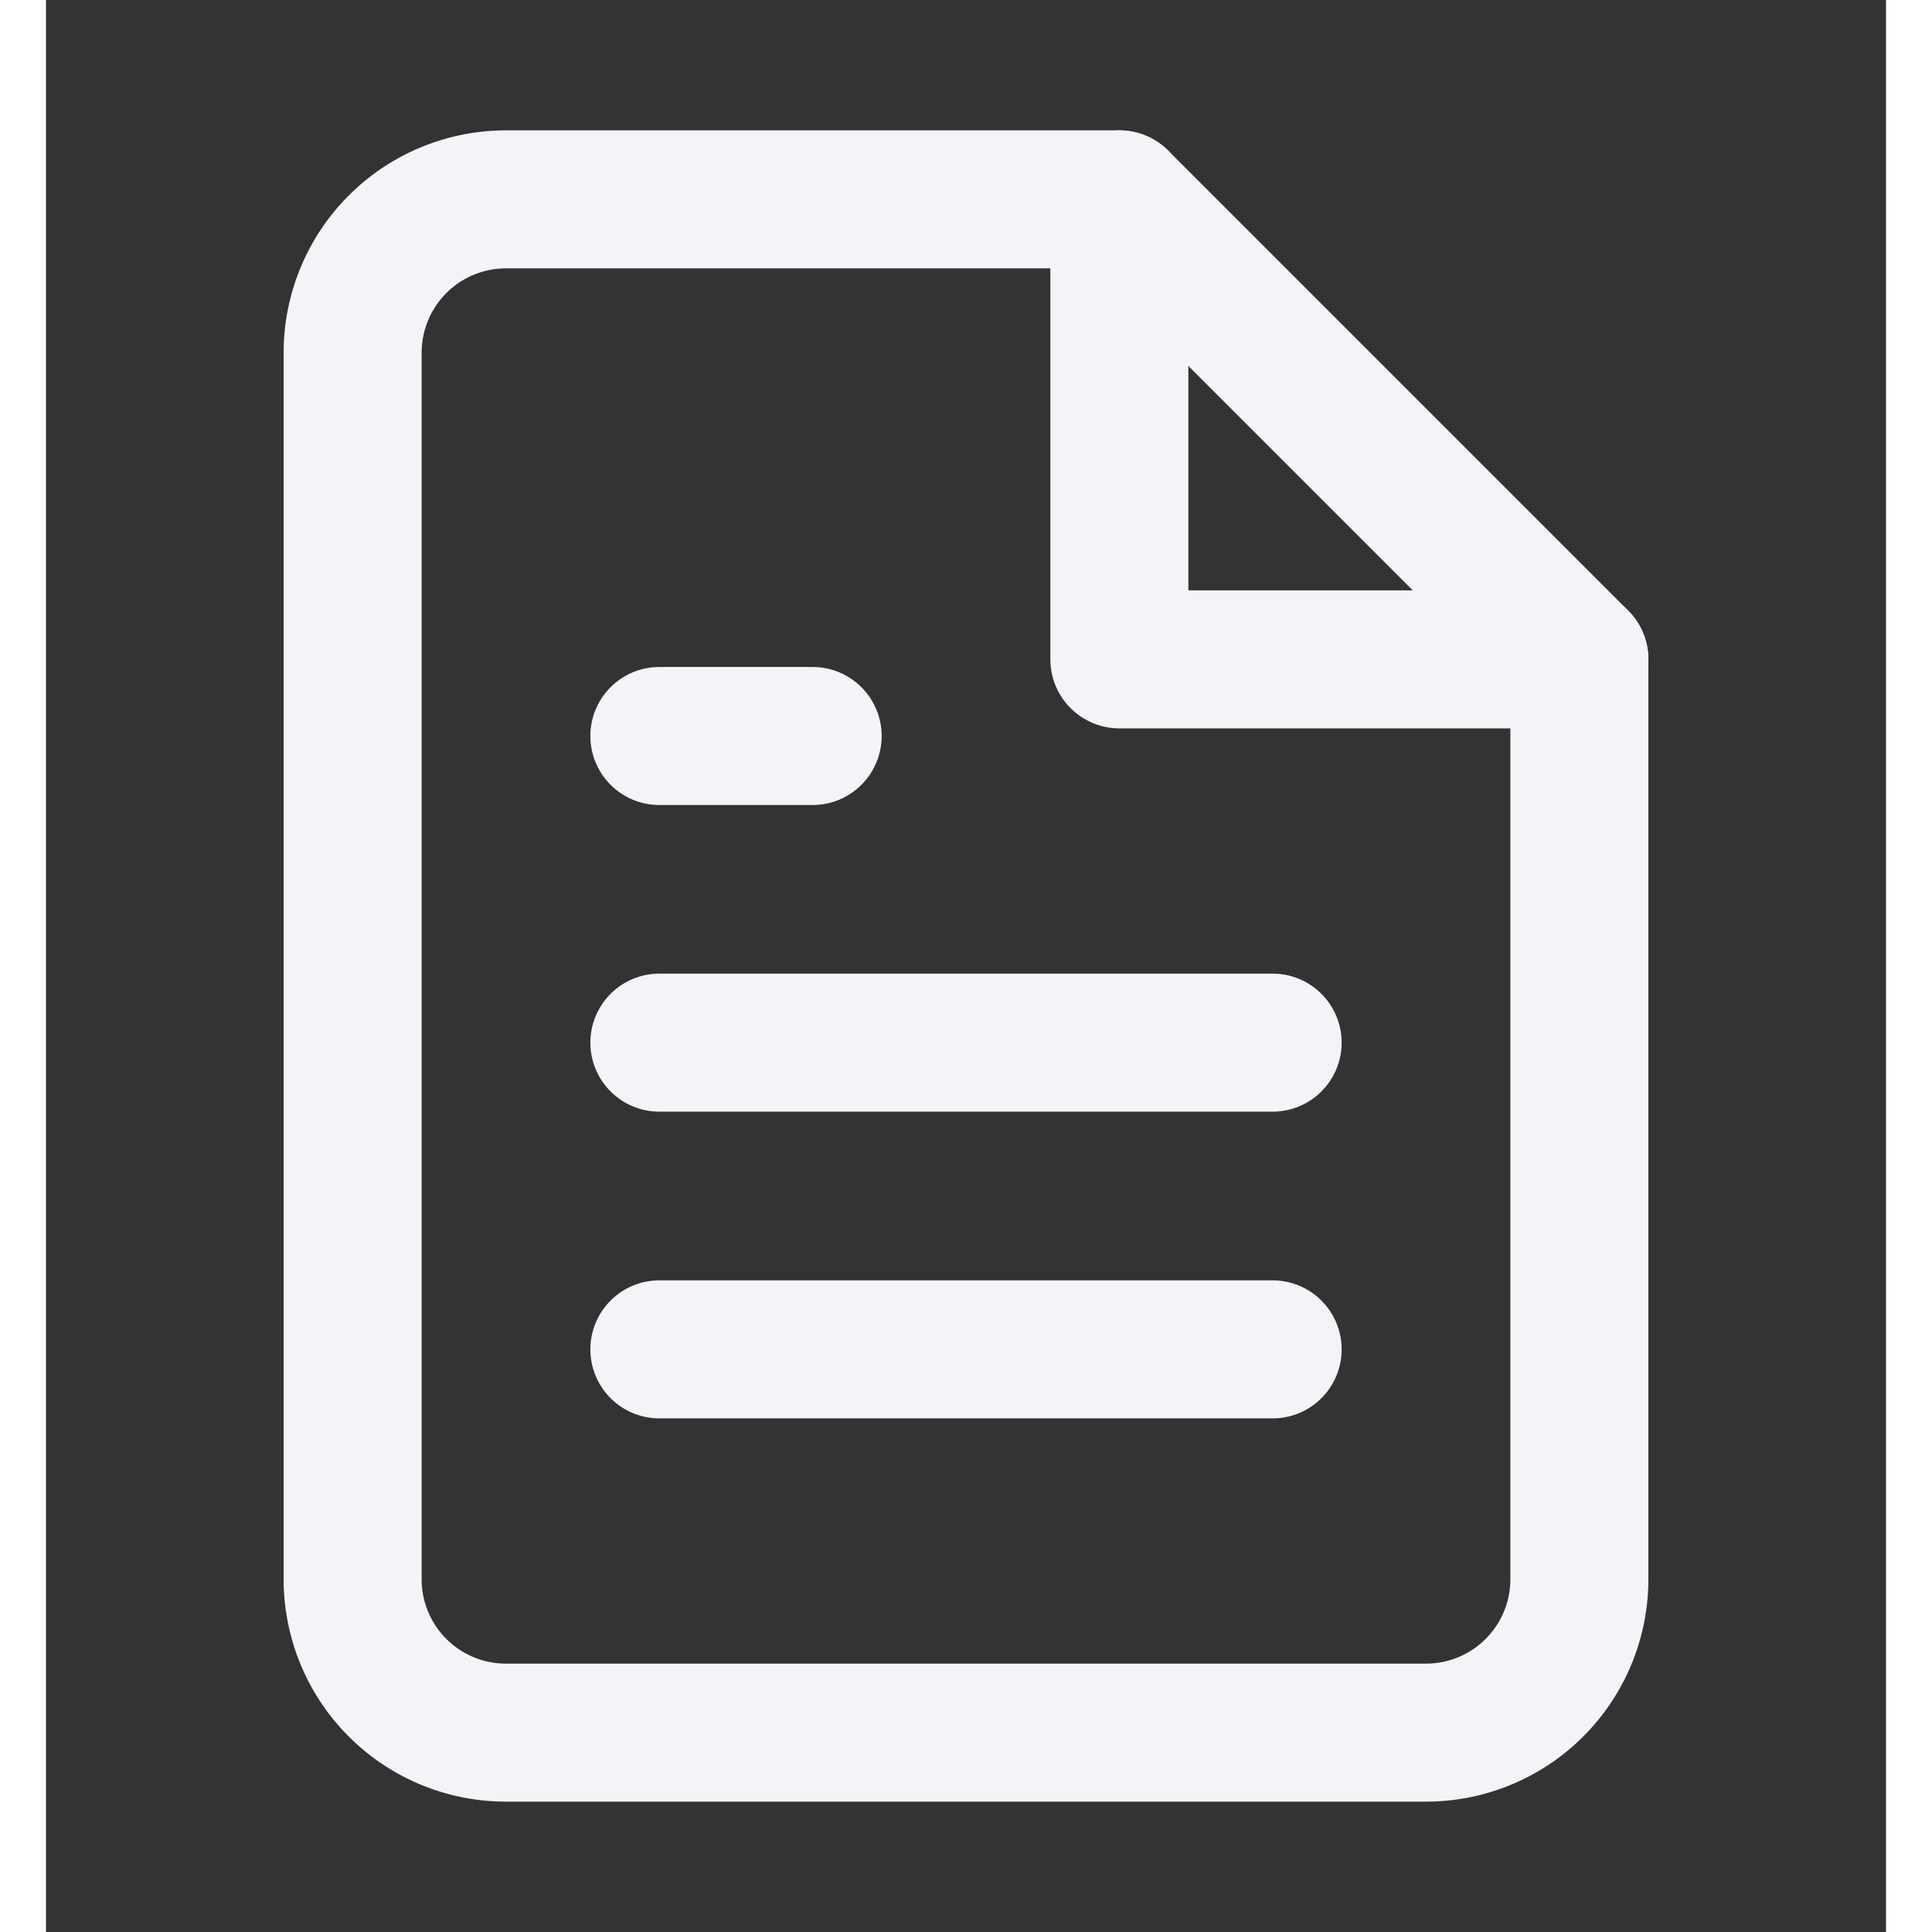 <svg xmlns="http://www.w3.org/2000/svg" width="20" height="20" fill="none" viewBox="0 0 20 21" color="#e42575"><rect x="0" y="0" width="20" height="21" fill="#333333" stroke="none"/><path stroke="#F5F3F7" stroke-linecap="round" stroke-linejoin="round" stroke-width="1.5" d="M11.667 2.167H5a1.667 1.667 0 00-1.667 1.666v13.334A1.667 1.667 0 005 18.833h10a1.667 1.667 0 001.667-1.666v-10l-5-5zM13.333 14.667H6.667M13.333 11.333H6.667M8.333 8H6.667"></path><path stroke="#F5F3F7" stroke-linecap="round" stroke-linejoin="round" stroke-width="1.5" d="M11.667 2.167v5h5"></path></svg>
